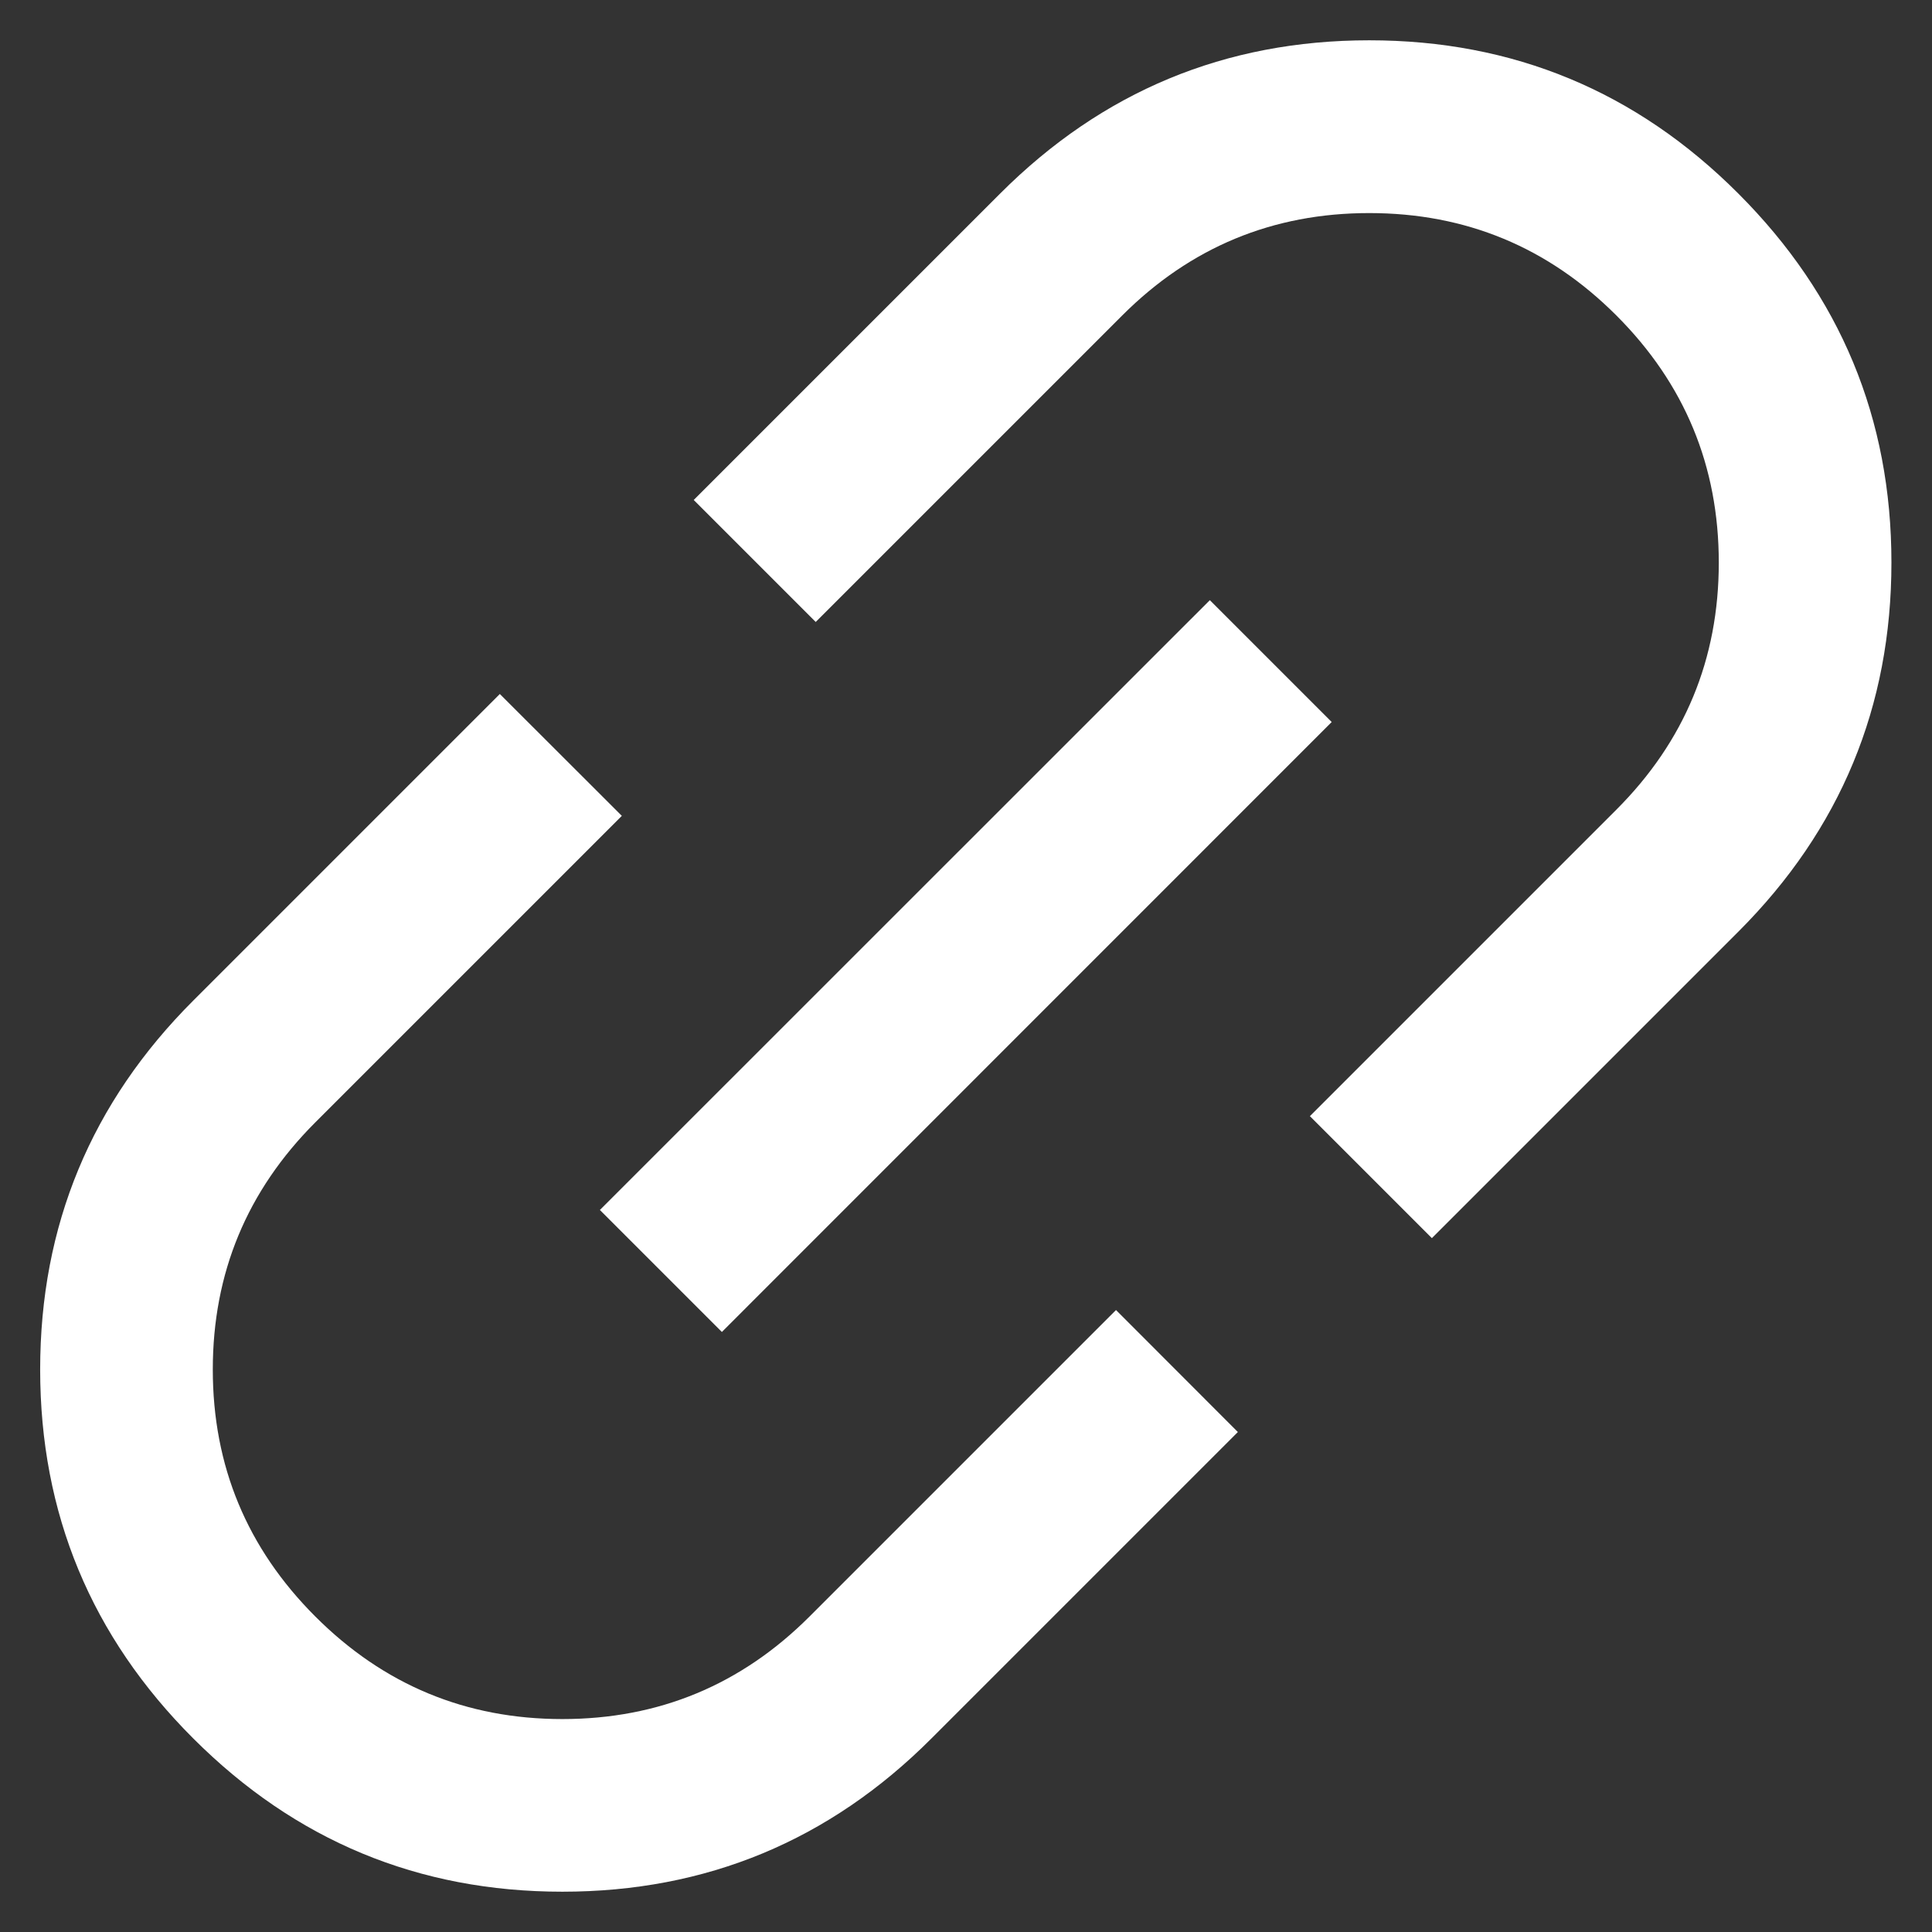 <svg width="14" height="14" viewBox="0 0 14 14" fill="none" xmlns="http://www.w3.org/2000/svg">
<rect x="0" y="0" width="14" height="14" fill="#333333" stroke="none"/>
<path d="M8.97 10.377L6.749 12.598C6.01 13.338 5.118 13.708 4.075 13.708C3.032 13.708 2.141 13.338 1.401 12.598C0.661 11.859 0.291 10.967 0.291 9.924C0.291 8.881 0.661 7.989 1.401 7.25L3.622 5.029L4.506 5.912L2.285 8.133C1.79 8.628 1.542 9.225 1.542 9.924C1.542 10.623 1.79 11.219 2.285 11.714C2.78 12.209 3.376 12.457 4.075 12.457C4.774 12.457 5.371 12.209 5.866 11.714L8.087 9.493L8.97 10.377ZM5.231 9.652L4.347 8.768L8.767 4.349L9.65 5.232L5.231 9.652ZM10.376 8.972L9.492 8.088L11.713 5.867C12.208 5.372 12.455 4.775 12.455 4.077C12.455 3.378 12.208 2.781 11.713 2.286C11.218 1.791 10.621 1.544 9.922 1.544C9.224 1.544 8.627 1.791 8.132 2.286L5.911 4.507L5.027 3.623L7.248 1.402C7.988 0.662 8.879 0.292 9.922 0.292C10.965 0.292 11.857 0.662 12.596 1.402C13.336 2.142 13.706 3.033 13.706 4.076C13.706 5.119 13.337 6.011 12.597 6.751L10.376 8.972Z" fill="white"/>
</svg>
